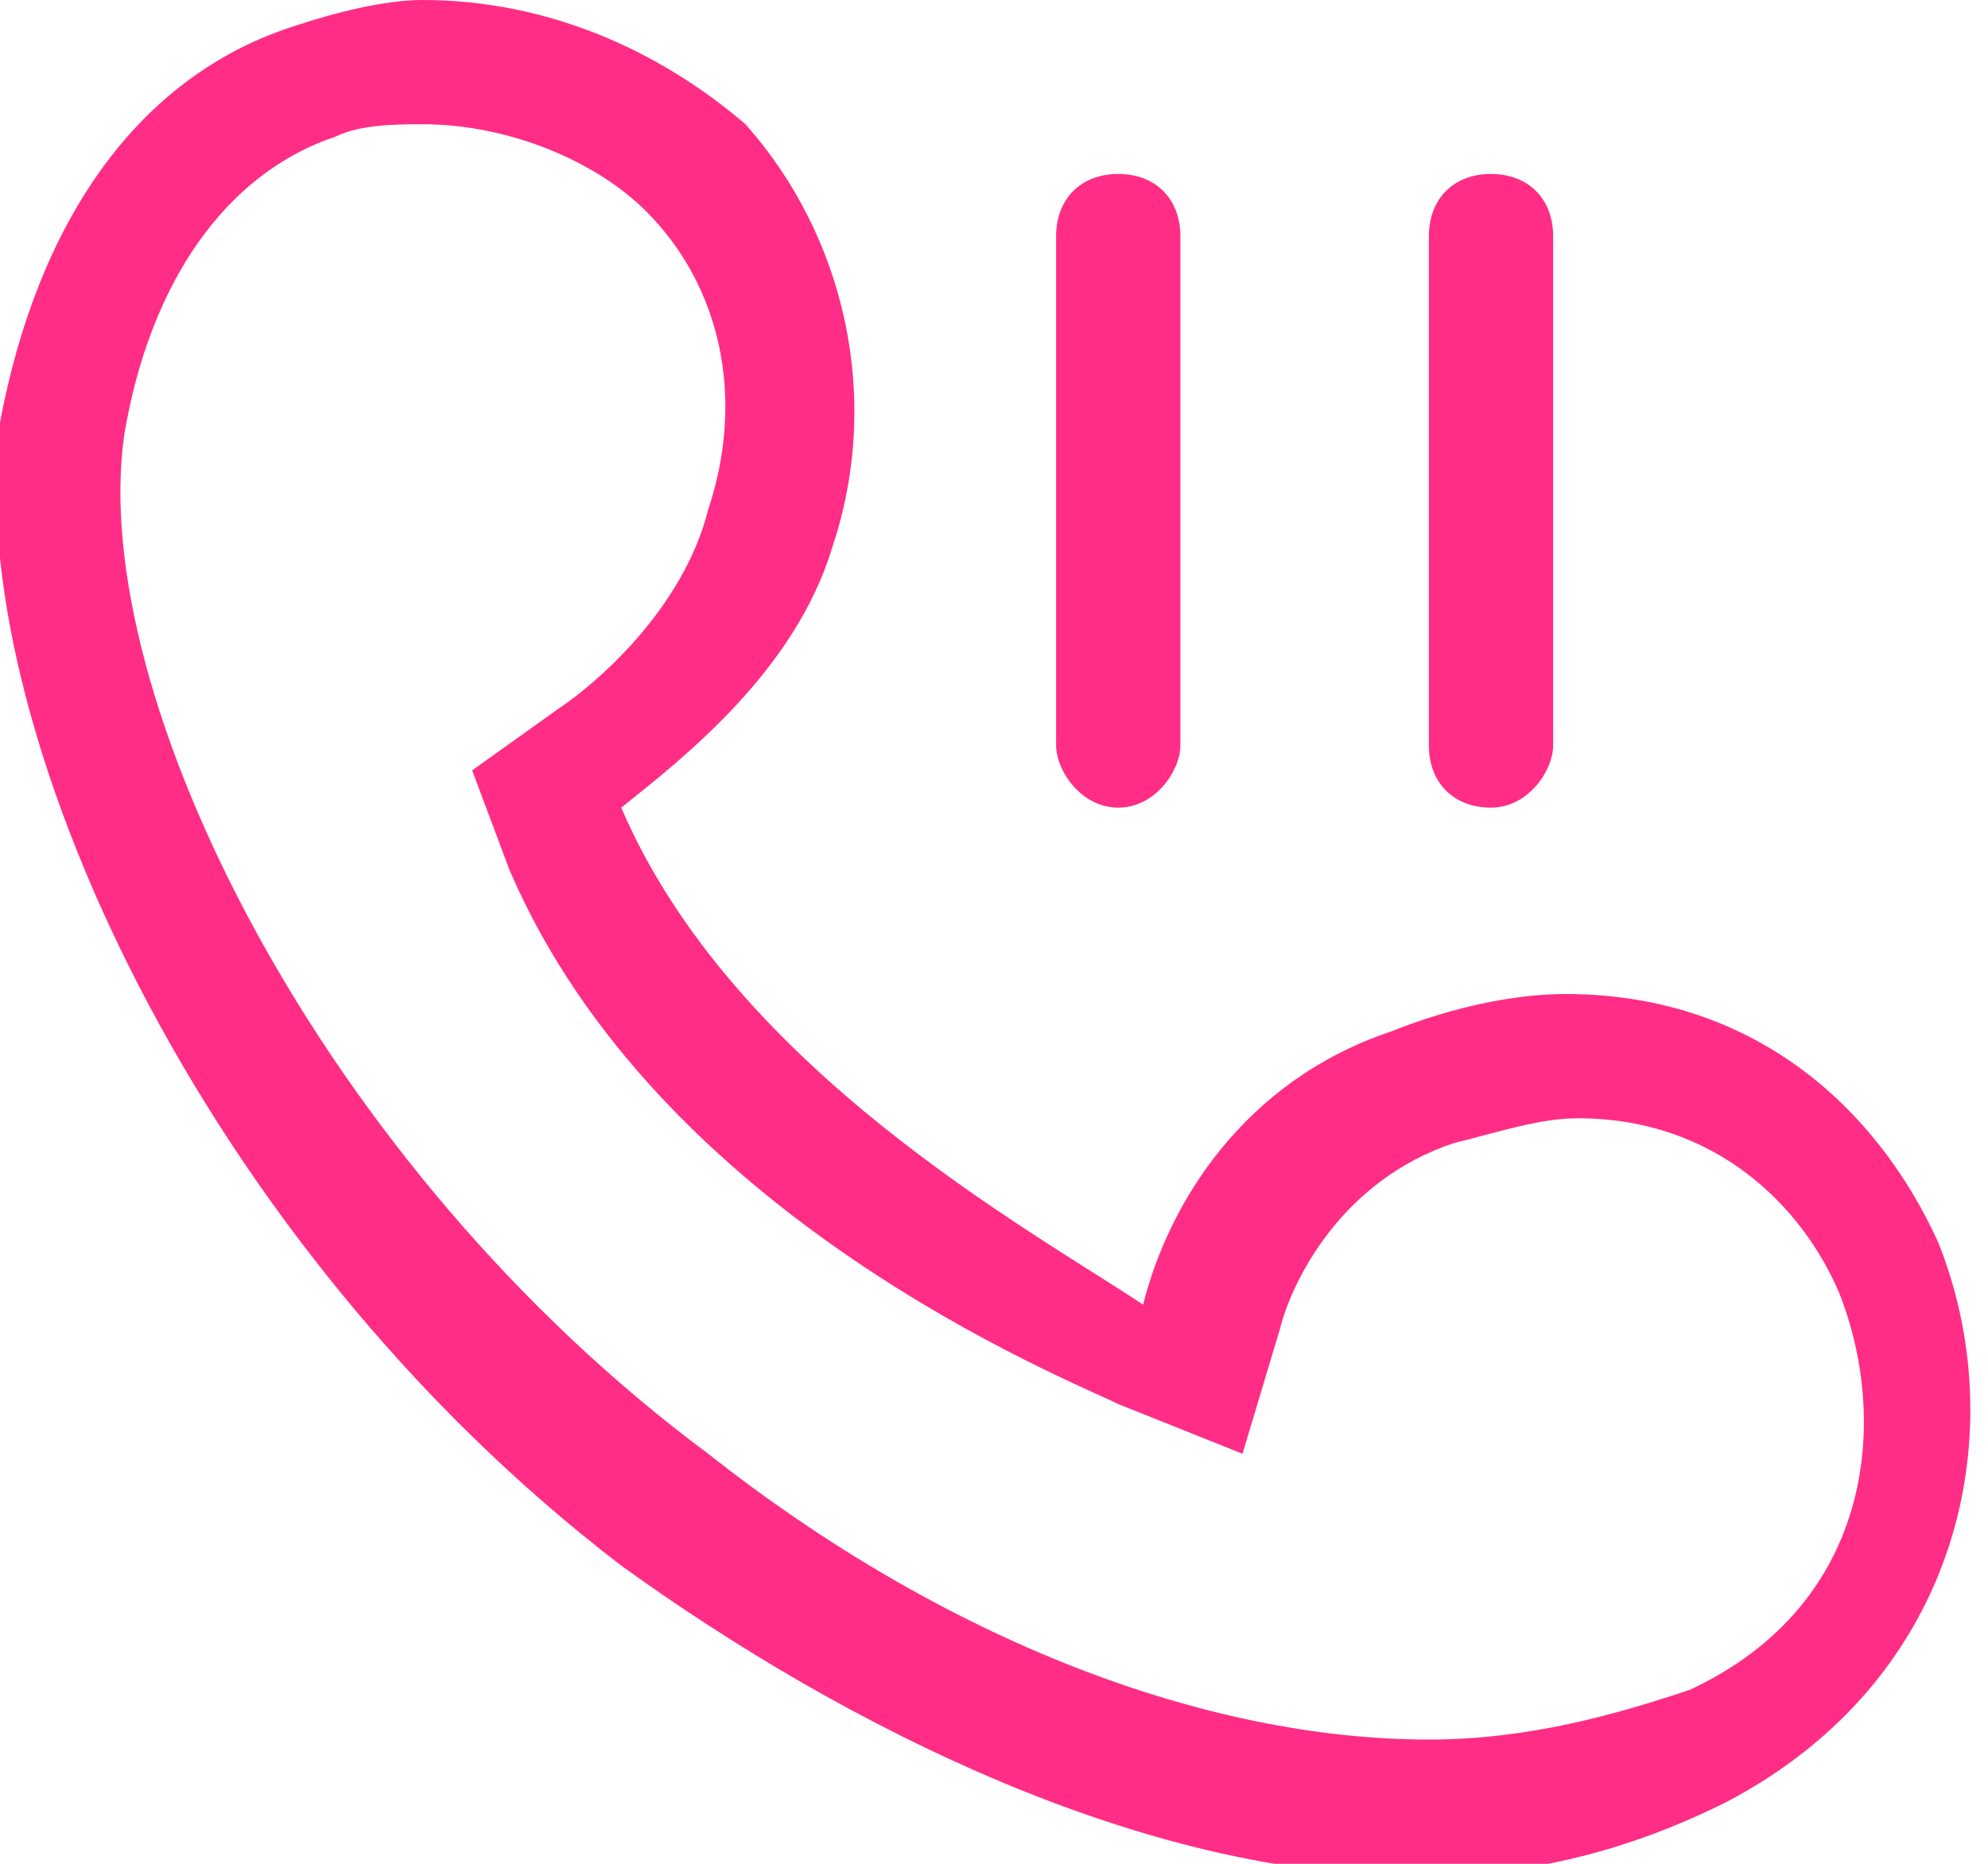 <?xml version="1.0" encoding="utf-8"?>
<!-- Generator: Adobe Illustrator 19.0.0, SVG Export Plug-In . SVG Version: 6.00 Build 0)  -->
<svg version="1.1" id="图层_1" xmlns="http://www.w3.org/2000/svg" xmlns:xlink="http://www.w3.org/1999/xlink" x="0px" y="0px"
	 viewBox="0 0 16 15" style="enable-background:new 0 0 16 15;" xml:space="preserve">
<style type="text/css">
	.st0{fill:#FF2D86;}
</style>
<path class="st0" d="M3.4,1c0.7,0,1.4,0.3,1.8,0.7c0.6,0.6,0.8,1.5,0.5,2.4C5.5,4.9,4.8,5.5,4.5,5.7L3.8,6.2l0.3,0.8
	c1.2,2.8,4.5,4.1,4.9,4.3l1,0.4l0.3-1c0.1-0.4,0.5-1.2,1.4-1.5c0.4-0.1,0.7-0.2,1-0.2c1.1,0,1.8,0.7,2.1,1.4c0.4,1,0.3,2.5-1.2,3.2
	C13,13.8,12.3,14,11.5,14c-1.8,0-3.9-0.8-5.8-2.3C2.6,9.4,0.7,5.6,1,3.5c0.2-1.2,0.8-2.1,1.7-2.4C2.9,1,3.2,1,3.4,1 M3.4,0
	C3.1,0,2.7,0.1,2.4,0.2C1.1,0.6,0.3,1.8,0,3.4c-0.3,2.4,1.6,6.6,5,9.2c1.8,1.3,4.2,2.5,6.4,2.5c0.9,0,1.7-0.2,2.5-0.6c0,0,0,0,0,0
	c1.9-1,2.3-3,1.7-4.5c-0.5-1.1-1.5-2-3-2c-0.4,0-0.9,0.1-1.4,0.3c-1.2,0.4-1.8,1.4-2,2.2C8.3,9.9,5.9,8.6,5,6.5
	c0.5-0.4,1.4-1.1,1.7-2.1C7.1,3.2,6.8,1.9,6,1C5.3,0.4,4.4,0,3.4,0L3.4,0z"/>
<path class="st0" d="M9,6.5C8.7,6.5,8.5,6.2,8.5,6V1.9c0-0.3,0.2-0.5,0.5-0.5s0.5,0.2,0.5,0.5V6C9.5,6.2,9.3,6.5,9,6.5z"/>
<path class="st0" d="M12,6.5c-0.3,0-0.5-0.2-0.5-0.5V1.9c0-0.3,0.2-0.5,0.5-0.5s0.5,0.2,0.5,0.5V6C12.5,6.2,12.3,6.5,12,6.5z"/>
</svg>
